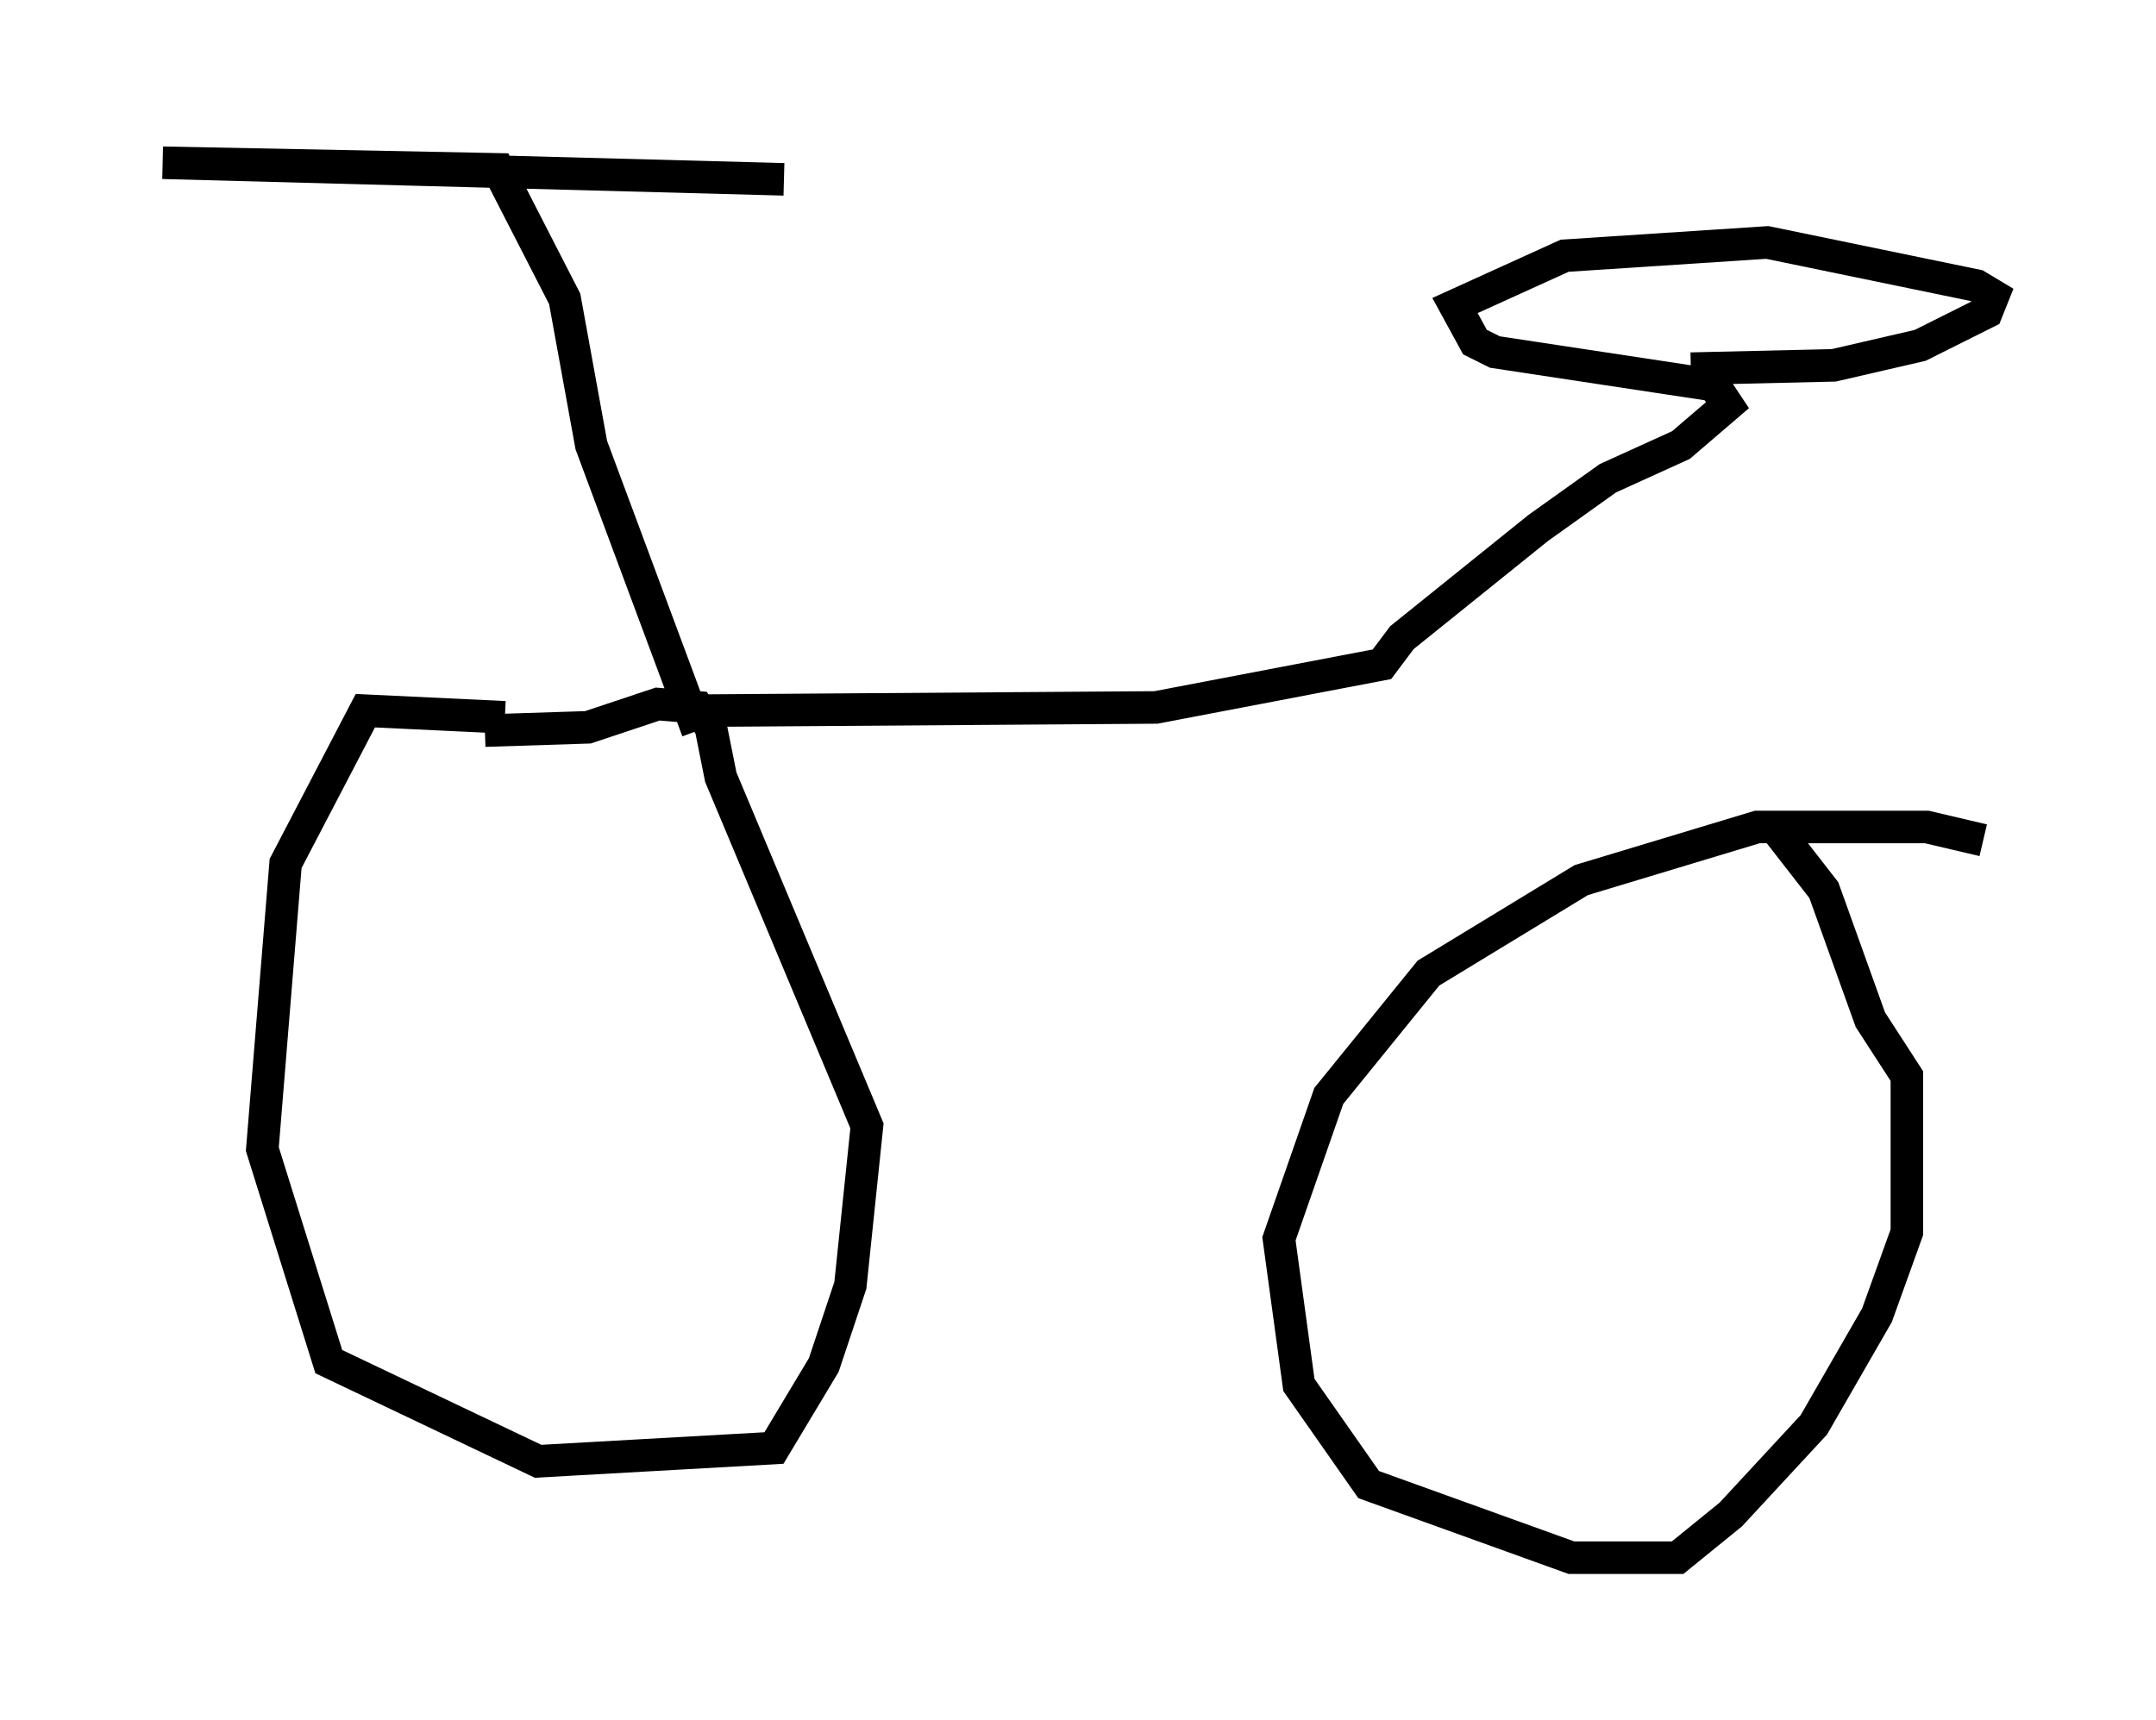 <?xml version="1.0" encoding="utf-8" ?>
<svg baseProfile="full" height="52.875" version="1.1" width="66.249" xmlns="http://www.w3.org/2000/svg" xmlns:ev="http://www.w3.org/2001/xml-events" xmlns:xlink="http://www.w3.org/1999/xlink"><defs /><rect fill="white" height="52.875" width="66.249" x="0" y="0" /><path d="M16.127, 22.354 m-0.613, -0.306 l-4.288, -0.204 -2.45, 4.696 l-0.715, 8.779 2.042, 6.533 l6.431, 3.063 7.248, -0.408 l1.531, -2.552 0.817, -2.45 l0.51, -4.9 -4.492, -10.719 l-0.306, -1.531 -0.408, -0.613 l-1.225, -0.102 -2.144, 0.715 l-3.165, 0.102 m46.04, 3.369 l-1.735, -0.408 -5.206, 0.0 l-5.41, 1.633 -4.696, 2.858 l-3.063, 3.777 -1.531, 4.39 l0.613, 4.492 2.144, 3.063 l6.227, 2.246 3.267, 0.0 l1.633, -1.327 2.552, -2.756 l1.94, -3.369 0.919, -2.552 l0.0, -4.798 -1.123, -1.735 l-1.429, -3.981 -1.429, -1.838 m-33.177, -3.063 l-3.267, -8.779 -0.817, -4.492 l-2.042, -3.981 -10.311, -0.204 l19.09, 0.51 m-3.063, 16.334 l14.496, -0.102 6.942, -1.327 l0.613, -0.817 4.185, -3.369 l2.144, -1.531 2.246, -1.021 l1.429, -1.225 -0.408, -0.613 l-6.738, -1.021 -0.613, -0.306 l-0.613, -1.123 3.369, -1.531 l6.227, -0.408 6.431, 1.327 l0.51, 0.306 -0.204, 0.51 l-2.042, 1.021 -2.654, 0.613 l-4.39, 0.102 " fill="none" stroke="black" stroke-width="1" /></svg>